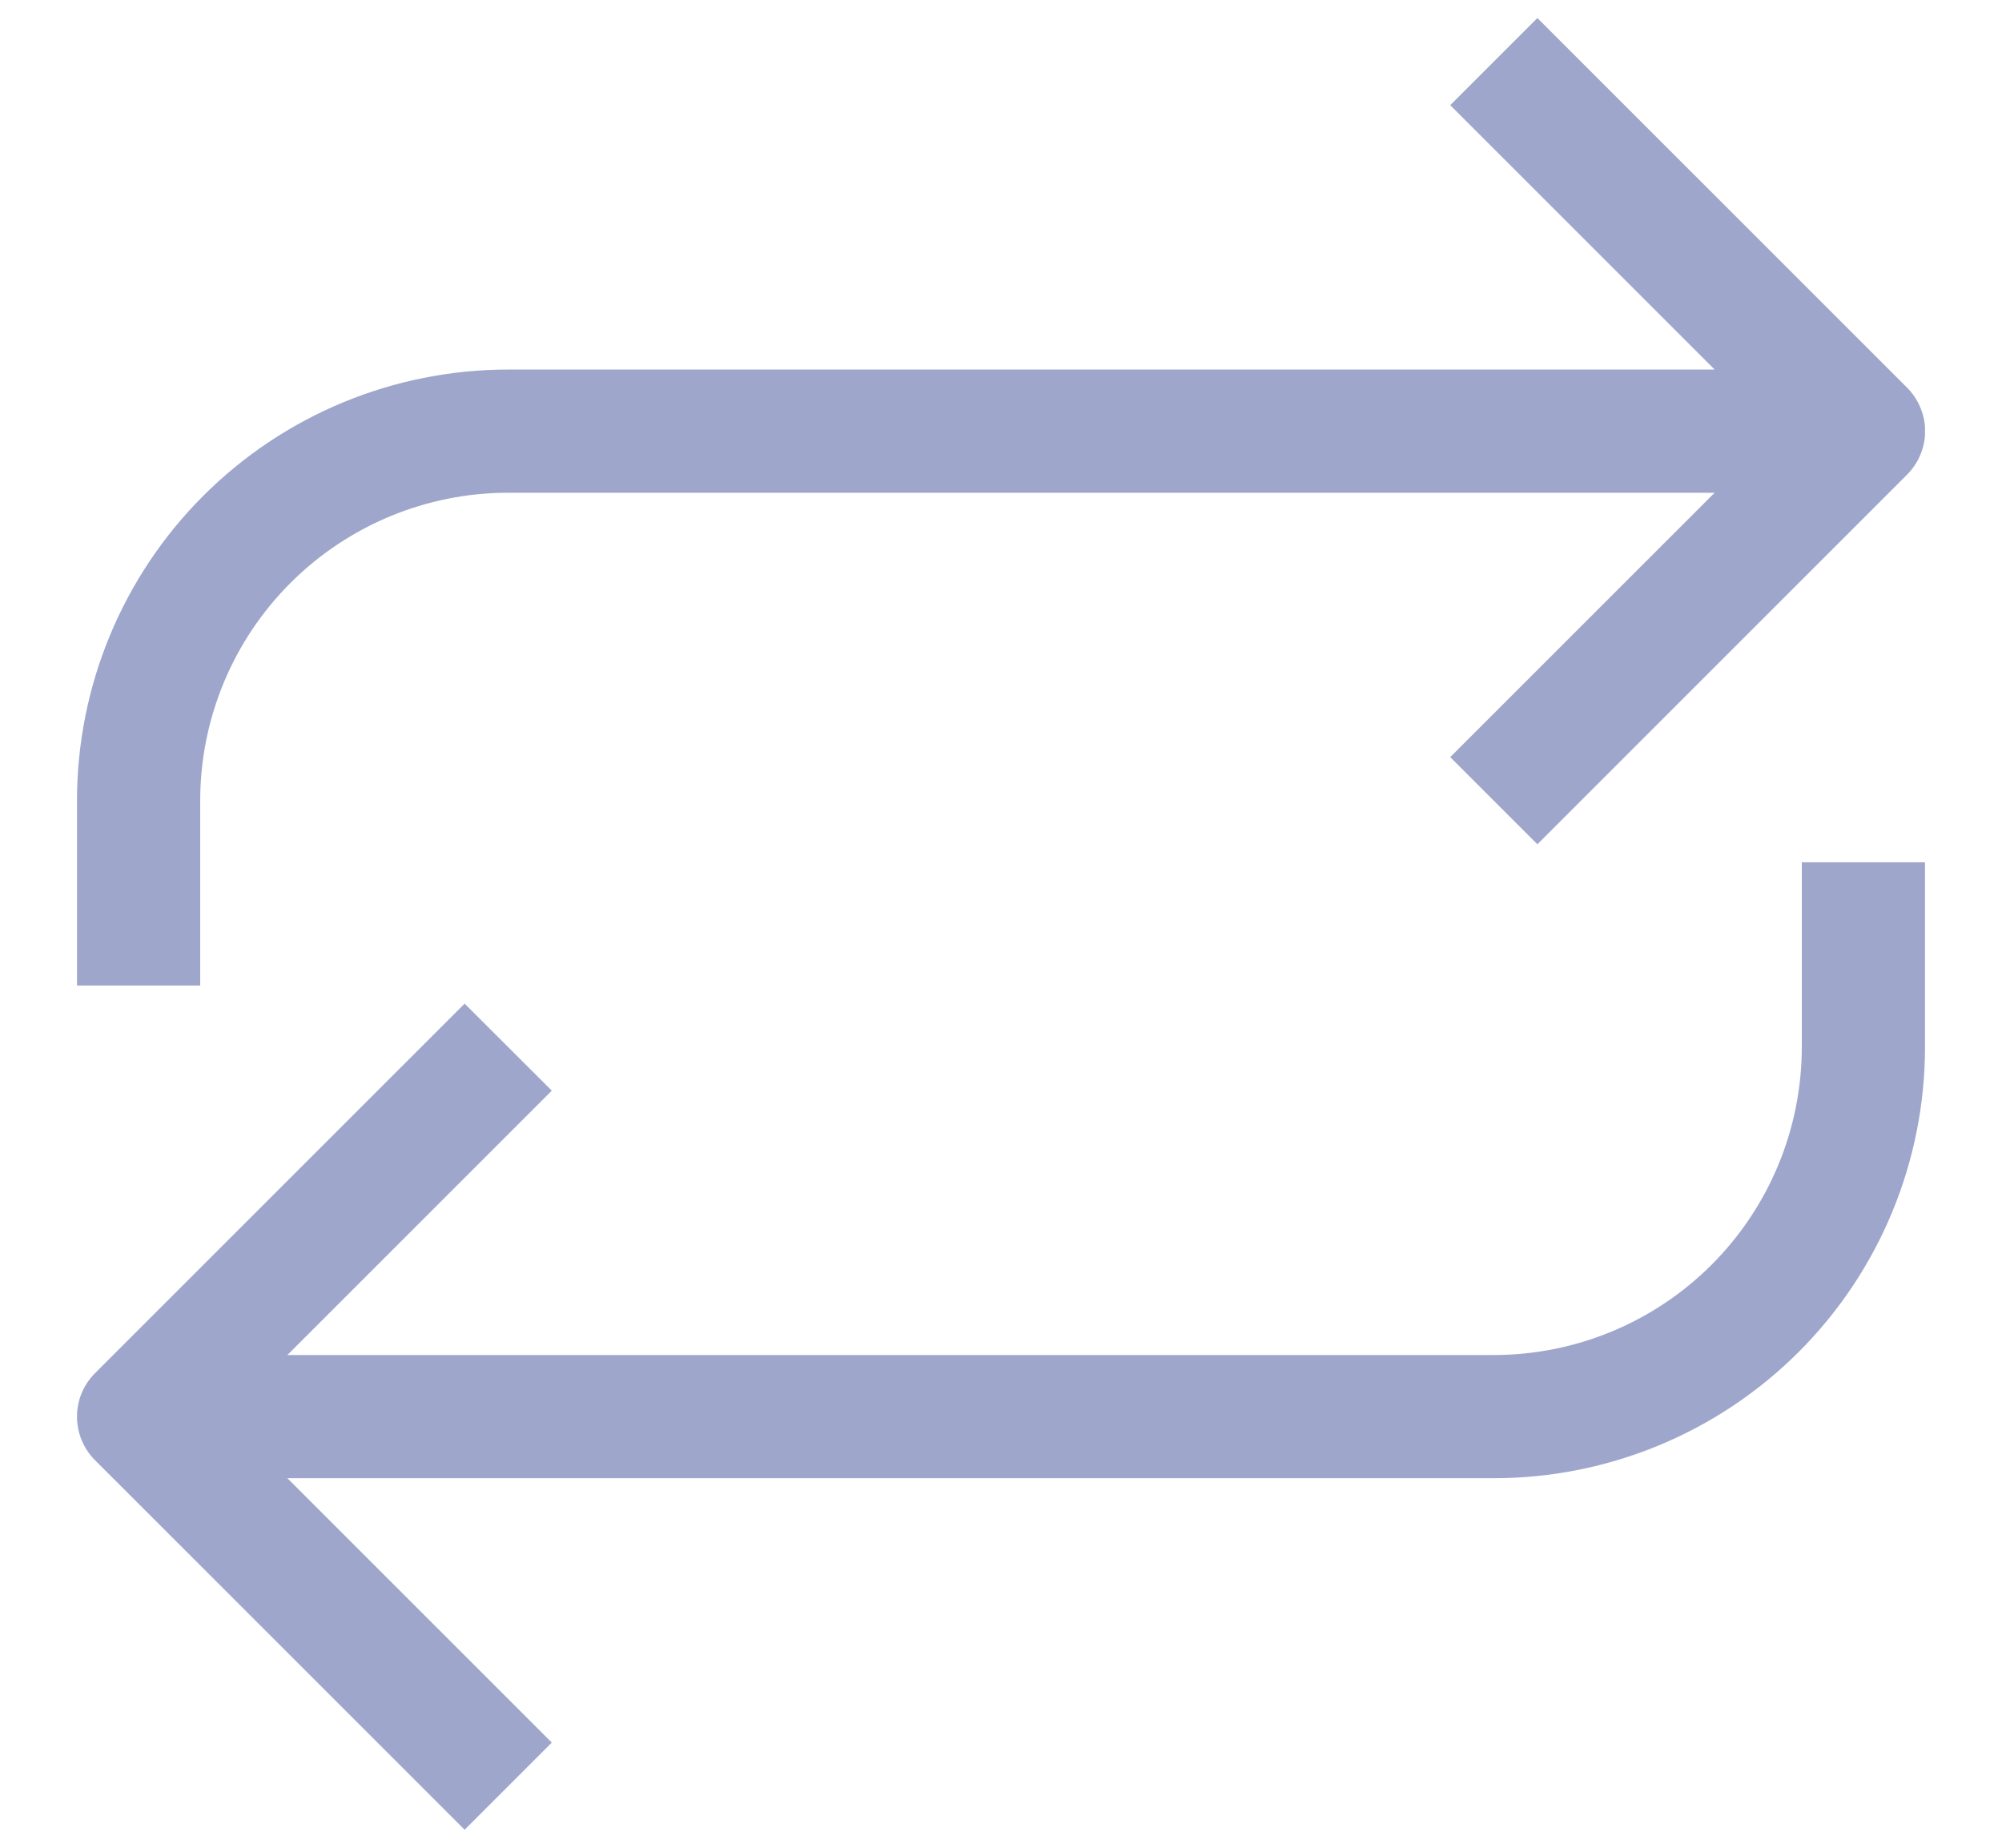 <svg width="13" height="12" viewBox="0 0 13 12" fill="none" xmlns="http://www.w3.org/2000/svg">
<g clip-path="url(#clip0_865_1243)">
<path fill-rule="evenodd" clip-rule="evenodd" d="M11.134 2.4L9.417 0.683L9.983 0.117L12.383 2.517C12.42 2.554 12.45 2.598 12.47 2.647C12.49 2.695 12.501 2.747 12.501 2.8C12.501 2.853 12.49 2.905 12.47 2.953C12.45 3.002 12.42 3.046 12.383 3.083L9.983 5.483L9.417 4.917L11.134 3.2H3.3C2.77 3.2 2.261 3.411 1.886 3.786C1.511 4.161 1.3 4.67 1.3 5.2V6.4H0.5V5.2C0.5 4.457 0.795 3.745 1.32 3.22C1.845 2.695 2.557 2.4 3.3 2.4H11.134ZM12.5 5.6V6.8C12.5 7.543 12.205 8.255 11.68 8.78C11.155 9.305 10.443 9.6 9.7 9.6H1.866L3.583 11.317L3.017 11.883L0.617 9.483C0.542 9.408 0.5 9.306 0.5 9.2C0.5 9.094 0.542 8.993 0.617 8.918L3.017 6.518L3.583 7.083L1.866 8.8H9.7C10.23 8.8 10.739 8.589 11.114 8.214C11.489 7.839 11.7 7.33 11.7 6.8V5.6H12.5Z" fill="#9EA6CC"/>
</g>
<defs>
<clipPath id="clip0_865_1243">
<rect width="12" height="12" fill="white" transform="translate(0.5)"/>
</clipPath>
</defs>
</svg>
